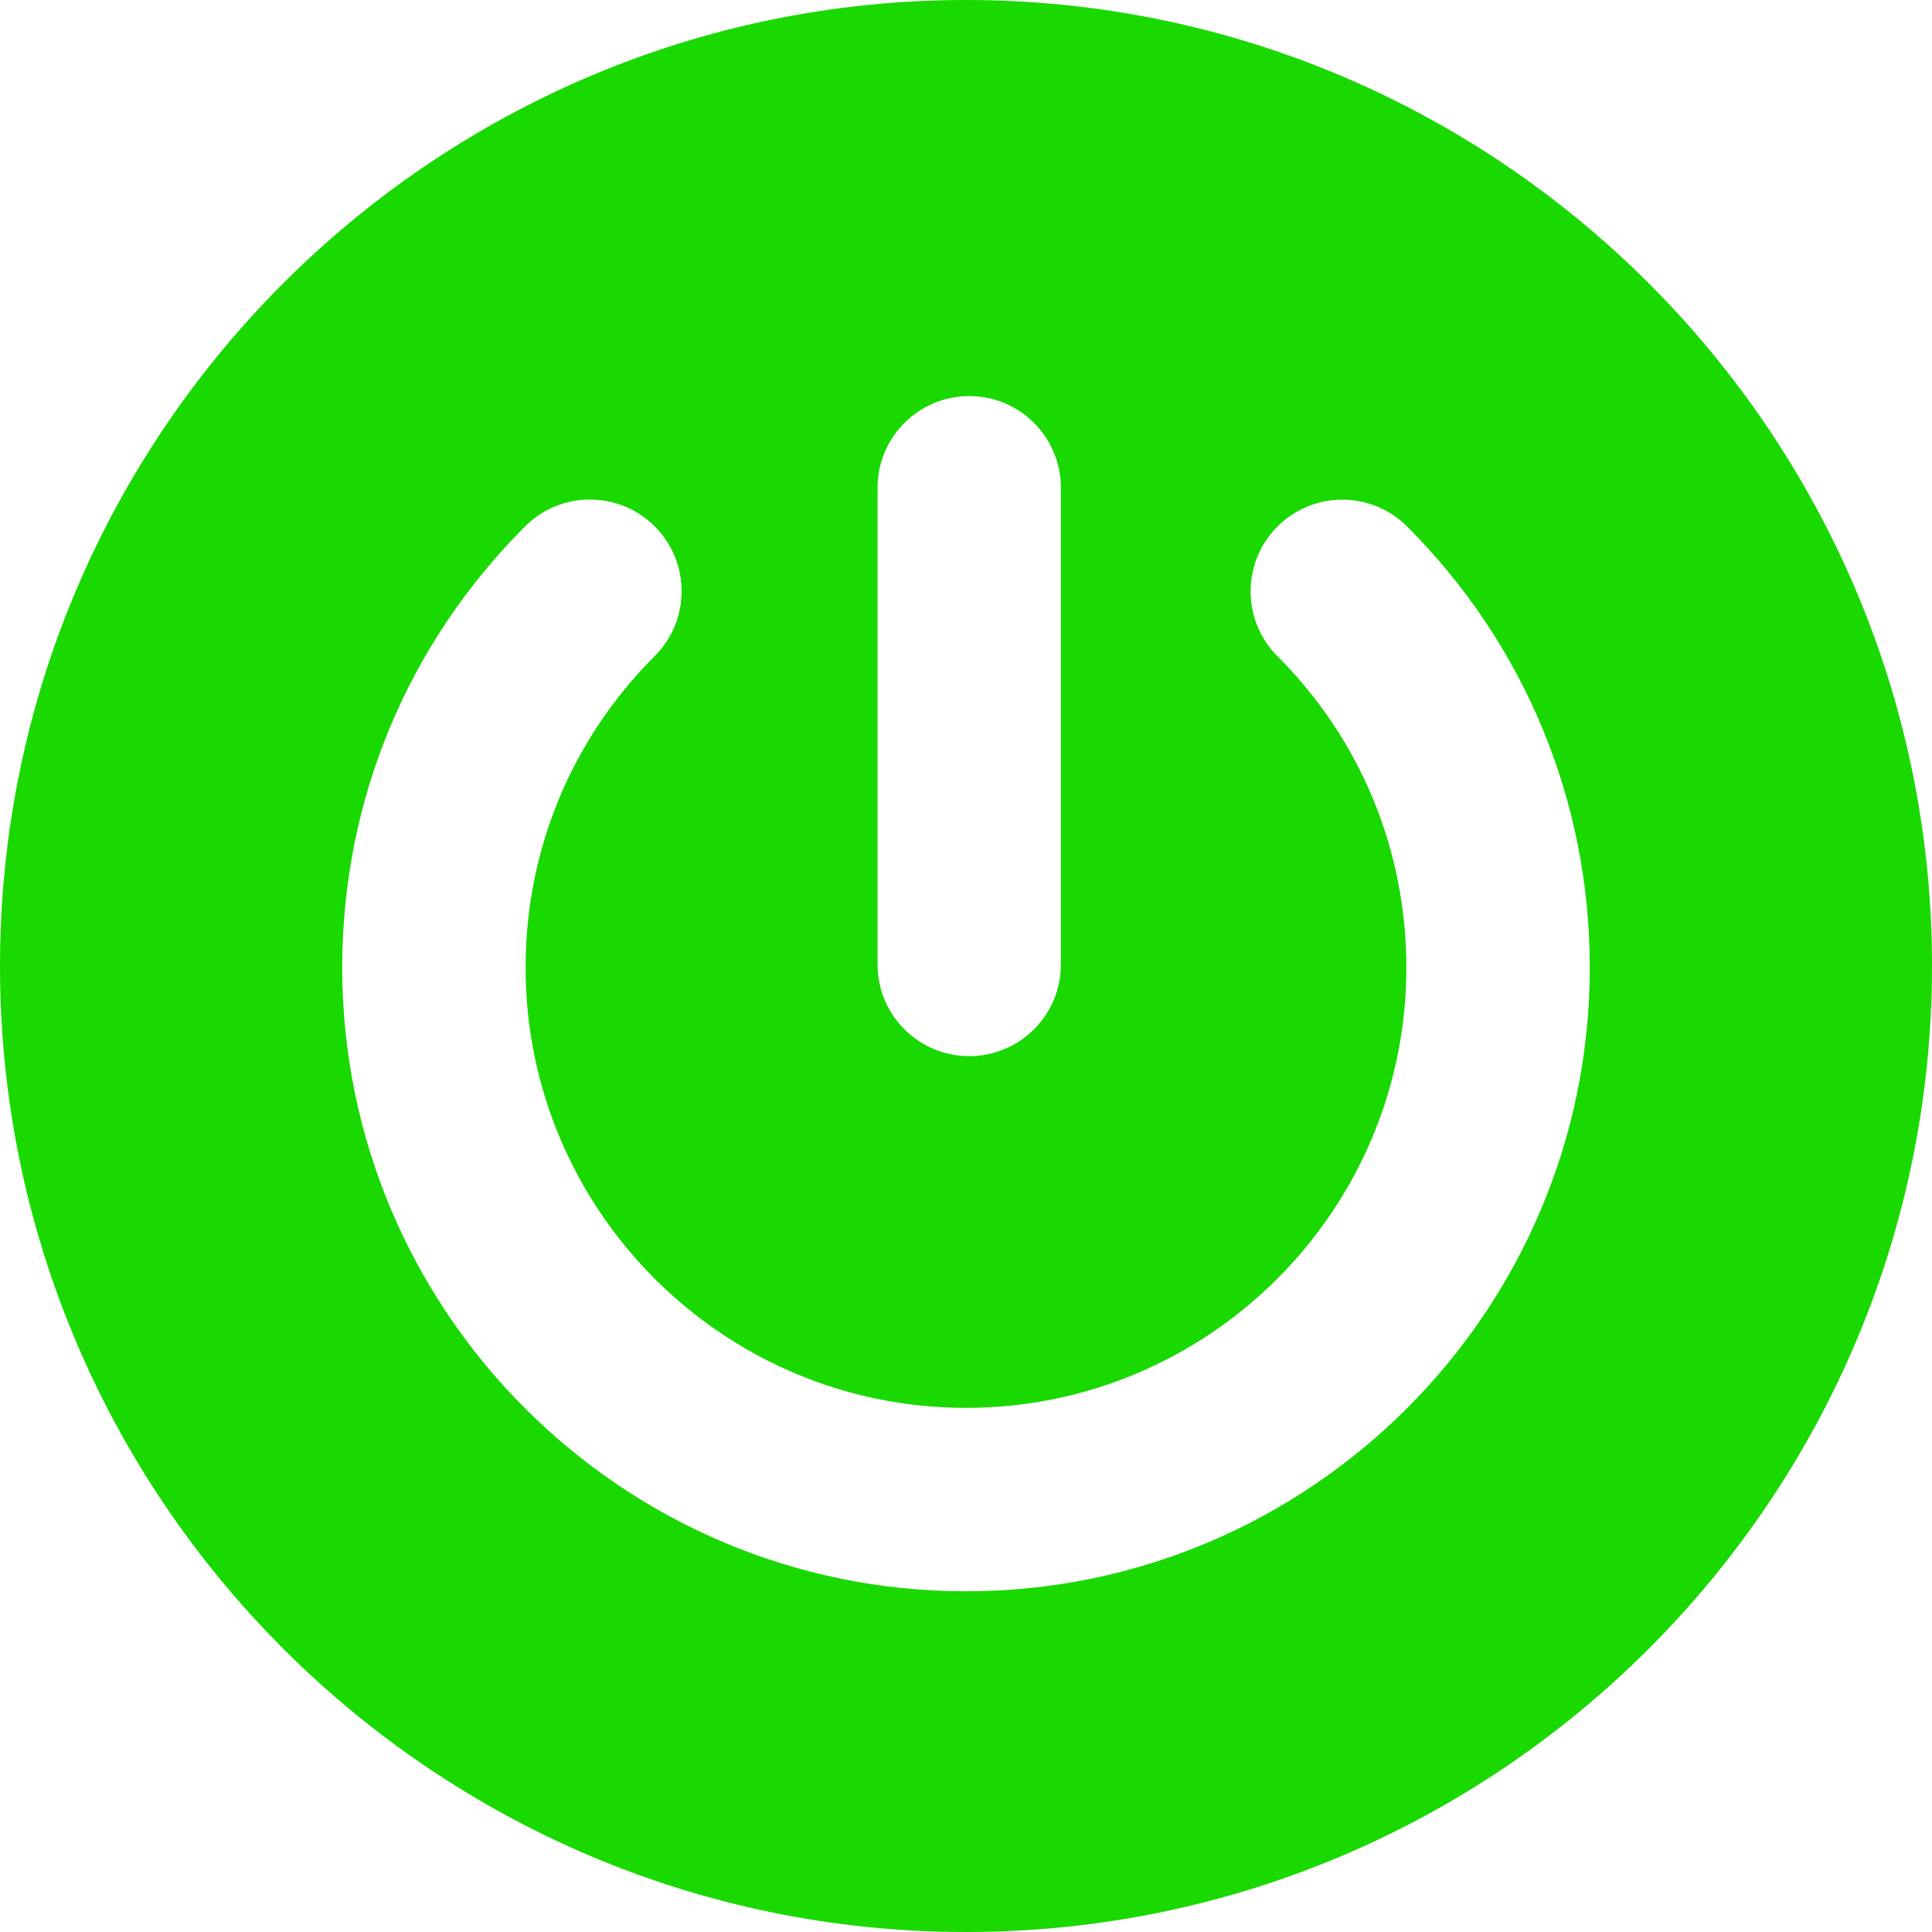 <?xml version="1.0" encoding="iso-8859-1"?>
<!-- Generator: Adobe Illustrator 16.0.0, SVG Export Plug-In . SVG Version: 6.00 Build 0)  -->
<!DOCTYPE svg PUBLIC "-//W3C//DTD SVG 1.1//EN" "http://www.w3.org/Graphics/SVG/1.1/DTD/svg11.dtd">

<svg xmlns="http://www.w3.org/2000/svg" xmlns:xlink="http://www.w3.org/1999/xlink" version="1.1" id="Capa_1" x="0px" y="0px" width="80px" height="80px" viewBox="0 0 49.652 49.652" style="enable-background:new 0 0 49.652 49.652;" xml:space="preserve">

<g>

	<g>
		<path d="M49.652,24.826C49.652,11.137,38.515,0,24.826,0C11.137,0,0,11.137,0,24.826c0,13.688,11.137,24.826,24.826,24.826    C38.516,49.652,49.652,38.516,49.652,24.826z M27.264,24.788c0,1.302-1.055,2.355-2.355,2.355c-1.301,0-2.356-1.055-2.356-2.355    V12.535c0-1.301,1.055-2.356,2.356-2.356c1.301,0,2.355,1.054,2.355,2.356V24.788z M40.857,24.867    c0,8.839-7.191,16.029-16.031,16.029c-8.84,0-16.031-7.19-16.031-16.029c0-4.285,1.669-8.313,4.701-11.34    c0.46-0.46,1.062-0.689,1.665-0.689s1.207,0.23,1.667,0.691c0.92,0.921,0.919,2.412-0.002,3.332    c-2.139,2.138-3.318,4.981-3.318,8.006c0,6.24,5.077,11.315,11.318,11.315s11.317-5.075,11.317-11.315    c0-3.023-1.176-5.865-3.313-8.003c-0.92-0.921-0.919-2.412,0.001-3.333c0.921-0.921,2.412-0.919,3.333,0.001    C39.189,16.56,40.857,20.586,40.857,24.867z" fill="#19d900"/>
	</g>
</g>
<g>
</g>
<g>
</g>
<g>
</g>
<g>
</g>
<g>
</g>
<g>
</g>
<g>
</g>
<g>
</g>
<g>
</g>
<g>
</g>
<g>
</g>
<g>
</g>
<g>
</g>
<g>
</g>
<g>
</g>
</svg>
